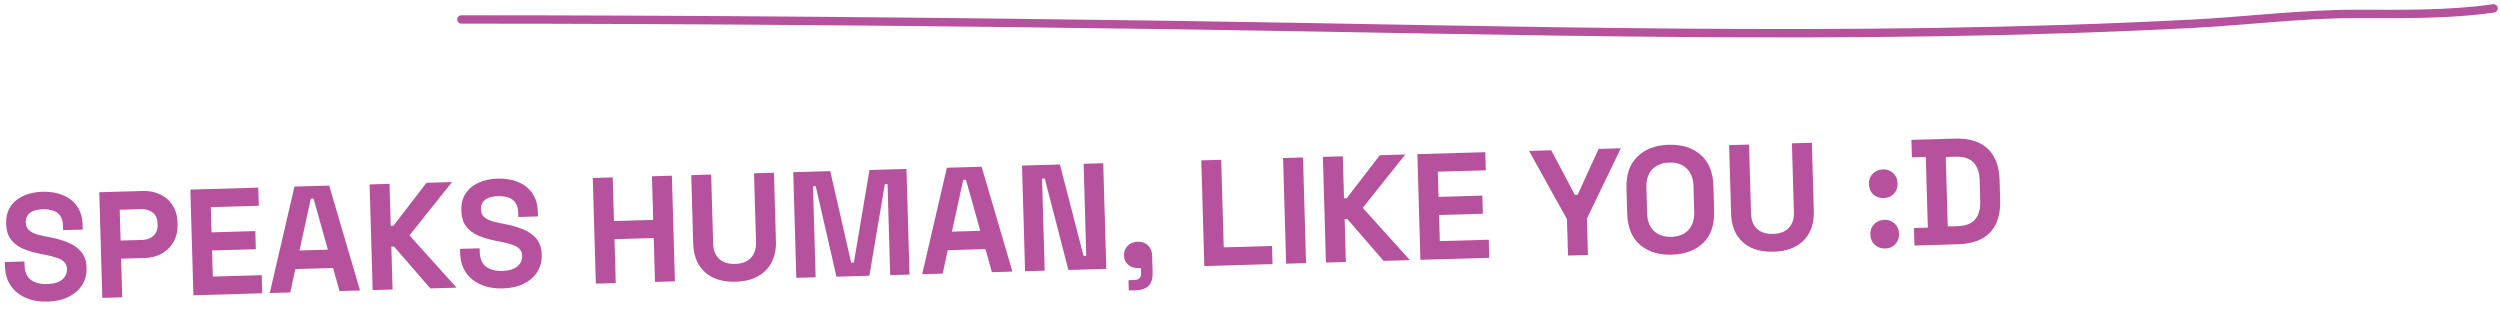 <svg width="298" height="39" viewBox="0 0 298 39" fill="none" xmlns="http://www.w3.org/2000/svg">
<path d="M5.664 35.95C4.693 35.978 3.83 35.829 3.076 35.502C2.323 35.176 1.726 34.695 1.288 34.059C0.849 33.424 0.617 32.65 0.591 31.738L0.576 31.235L2.915 31.167L2.93 31.671C2.951 32.427 3.202 32.99 3.681 33.36C4.159 33.718 4.8 33.886 5.604 33.863C6.42 33.839 7.021 33.66 7.407 33.324C7.806 32.989 7.998 32.569 7.983 32.065C7.973 31.717 7.863 31.438 7.653 31.228C7.455 31.018 7.162 30.852 6.774 30.732C6.398 30.598 5.938 30.48 5.395 30.375L4.979 30.297C4.11 30.13 3.359 29.912 2.727 29.642C2.106 29.36 1.621 28.984 1.272 28.514C0.934 28.043 0.754 27.424 0.732 26.656C0.71 25.889 0.871 25.23 1.215 24.68C1.571 24.117 2.074 23.682 2.726 23.375C3.389 23.056 4.17 22.883 5.07 22.857C5.97 22.831 6.772 22.964 7.476 23.256C8.193 23.535 8.758 23.975 9.171 24.576C9.596 25.164 9.822 25.913 9.849 26.825L9.864 27.365L7.525 27.432L7.509 26.893C7.496 26.413 7.389 26.032 7.188 25.749C7 25.455 6.73 25.247 6.378 25.125C6.026 24.991 5.61 24.931 5.13 24.945C4.411 24.965 3.881 25.119 3.541 25.405C3.213 25.678 3.055 26.049 3.069 26.517C3.078 26.829 3.163 27.09 3.326 27.302C3.5 27.513 3.751 27.686 4.079 27.82C4.407 27.955 4.824 28.069 5.331 28.162L5.748 28.24C6.653 28.406 7.44 28.629 8.108 28.91C8.788 29.191 9.322 29.571 9.708 30.052C10.094 30.534 10.298 31.158 10.32 31.925C10.342 32.693 10.164 33.377 9.785 33.976C9.418 34.563 8.879 35.035 8.169 35.391C7.471 35.735 6.636 35.922 5.664 35.95Z" fill="#B6519D"/>
<path d="M12.196 35.509L11.832 22.914L17.014 22.764C17.806 22.741 18.506 22.883 19.115 23.19C19.736 23.484 20.223 23.914 20.575 24.48C20.94 25.046 21.133 25.725 21.156 26.516L21.164 26.768C21.186 27.548 21.026 28.237 20.683 28.835C20.352 29.421 19.885 29.884 19.283 30.226C18.692 30.555 18.013 30.731 17.245 30.753L14.438 30.834L14.571 35.44L12.196 35.509ZM14.376 28.675L16.949 28.601C17.512 28.584 17.964 28.415 18.303 28.093C18.642 27.771 18.803 27.341 18.788 26.801L18.782 26.621C18.767 26.081 18.581 25.66 18.224 25.358C17.867 25.057 17.407 24.914 16.843 24.93L14.27 25.005L14.376 28.675Z" fill="#B6519D"/>
<path d="M23.055 35.195L22.691 22.6L30.788 22.366L30.85 24.526L25.128 24.691L25.215 27.696L30.433 27.545L30.496 29.704L25.278 29.855L25.368 32.967L31.197 32.799L31.26 34.958L23.055 35.195Z" fill="#B6519D"/>
<path d="M32.154 34.932L35.101 22.242L39.239 22.122L42.914 34.621L40.467 34.692L39.703 31.941L35.205 32.071L34.601 34.861L32.154 34.932ZM35.699 29.86L39.082 29.762L37.375 23.671L37.051 23.68L35.699 29.86Z" fill="#B6519D"/>
<path d="M44.421 34.578L44.057 21.983L46.432 21.914L46.577 26.916L46.901 26.907L50.84 21.787L53.881 21.699L48.807 28.058L54.425 34.289L51.294 34.379L46.972 29.39L46.648 29.399L46.796 34.509L44.421 34.578Z" fill="#B6519D"/>
<path d="M59.923 34.382C58.951 34.41 58.089 34.261 57.335 33.934C56.581 33.608 55.985 33.127 55.547 32.492C55.108 31.856 54.876 31.082 54.849 30.171L54.835 29.667L57.174 29.599L57.188 30.103C57.21 30.859 57.46 31.422 57.939 31.792C58.418 32.15 59.059 32.318 59.863 32.295C60.678 32.271 61.279 32.092 61.666 31.756C62.064 31.421 62.256 31.001 62.242 30.497C62.232 30.149 62.121 29.87 61.911 29.66C61.713 29.45 61.42 29.285 61.033 29.164C60.657 29.03 60.197 28.912 59.654 28.807L59.237 28.729C58.368 28.562 57.618 28.344 56.986 28.074C56.365 27.792 55.88 27.416 55.53 26.946C55.193 26.475 55.013 25.856 54.99 25.088C54.968 24.321 55.129 23.662 55.474 23.112C55.829 22.549 56.333 22.114 56.984 21.808C57.648 21.488 58.429 21.316 59.328 21.29C60.228 21.264 61.03 21.396 61.735 21.688C62.451 21.968 63.016 22.407 63.43 23.008C63.855 23.596 64.081 24.346 64.107 25.257L64.123 25.797L61.784 25.865L61.768 25.325C61.754 24.845 61.647 24.464 61.447 24.182C61.258 23.887 60.988 23.679 60.636 23.557C60.285 23.423 59.869 23.363 59.389 23.377C58.669 23.398 58.139 23.551 57.8 23.837C57.471 24.11 57.314 24.481 57.327 24.949C57.336 25.261 57.422 25.522 57.584 25.734C57.758 25.945 58.009 26.118 58.337 26.252C58.666 26.387 59.083 26.501 59.59 26.594L60.006 26.672C60.911 26.838 61.698 27.061 62.367 27.342C63.047 27.623 63.58 28.004 63.966 28.485C64.352 28.966 64.556 29.59 64.579 30.358C64.601 31.125 64.422 31.809 64.044 32.408C63.676 32.995 63.138 33.467 62.428 33.823C61.73 34.168 60.895 34.354 59.923 34.382Z" fill="#B6519D"/>
<path d="M71.023 33.809L70.659 21.214L73.034 21.146L73.185 26.346L77.863 26.21L77.713 21.011L80.088 20.942L80.451 33.537L78.076 33.605L77.925 28.369L73.247 28.505L73.398 33.74L71.023 33.809Z" fill="#B6519D"/>
<path d="M87.696 33.579C86.665 33.609 85.772 33.449 85.017 33.099C84.274 32.736 83.695 32.212 83.279 31.528C82.875 30.831 82.659 30.003 82.631 29.044L82.395 20.875L84.77 20.806L85.008 29.047C85.03 29.815 85.264 30.414 85.708 30.846C86.165 31.277 86.807 31.48 87.635 31.456C88.463 31.432 89.086 31.192 89.505 30.736C89.936 30.279 90.14 29.667 90.118 28.899L89.88 20.659L92.255 20.59L92.491 28.759C92.519 29.718 92.345 30.558 91.969 31.277C91.606 31.984 91.058 32.54 90.325 32.945C89.604 33.338 88.728 33.55 87.696 33.579Z" fill="#B6519D"/>
<path d="M94.92 33.118L94.556 20.524L98.964 20.396L101.458 31.309L101.782 31.3L103.642 20.261L108.05 20.134L108.414 32.729L106.111 32.795L105.797 21.946L105.474 21.955L103.628 32.867L99.706 32.98L97.233 22.193L96.909 22.203L97.223 33.052L94.92 33.118Z" fill="#B6519D"/>
<path d="M109.922 32.685L112.869 19.995L117.007 19.875L120.682 32.374L118.235 32.445L117.471 29.694L112.973 29.824L112.369 32.614L109.922 32.685ZM113.467 27.613L116.85 27.515L115.143 21.424L114.819 21.433L113.467 27.613Z" fill="#B6519D"/>
<path d="M122.189 32.331L121.826 19.736L126.342 19.605L129.16 30.509L129.484 30.499L129.166 19.524L131.505 19.456L131.869 32.051L127.353 32.181L124.535 21.278L124.211 21.288L124.528 32.263L122.189 32.331Z" fill="#B6519D"/>
<path d="M134.553 34.62L134.518 33.397L135.22 33.377C135.771 33.361 136.039 33.077 136.023 32.525L136.007 31.949L135.701 31.958C135.221 31.972 134.815 31.84 134.483 31.561C134.163 31.282 133.996 30.921 133.983 30.477C133.97 29.997 134.114 29.603 134.417 29.294C134.733 28.985 135.13 28.823 135.61 28.809C136.102 28.795 136.508 28.94 136.829 29.242C137.15 29.533 137.317 29.937 137.332 30.452L137.392 32.522C137.431 33.865 136.778 34.556 135.435 34.595L134.553 34.62Z" fill="#B6519D"/>
<path d="M143.556 31.713L143.192 19.118L145.567 19.05L145.868 29.485L151.626 29.319L151.688 31.478L143.556 31.713Z" fill="#B6519D"/>
<path d="M153.307 31.431L152.943 18.837L155.318 18.768L155.682 31.363L153.307 31.431Z" fill="#B6519D"/>
<path d="M158.051 31.294L157.688 18.7L160.063 18.631L160.207 23.633L160.531 23.623L164.471 18.504L167.511 18.416L162.437 24.775L168.055 31.005L164.925 31.096L160.603 26.107L160.279 26.116L160.426 31.226L158.051 31.294Z" fill="#B6519D"/>
<path d="M169.314 30.969L168.95 18.374L177.047 18.14L177.109 20.299L171.388 20.465L171.475 23.469L176.692 23.319L176.755 25.478L171.537 25.628L171.627 28.741L177.457 28.573L177.519 30.732L169.314 30.969Z" fill="#B6519D"/>
<path d="M186.908 30.46L186.783 26.124L182.262 17.989L184.907 17.913L187.726 23.234L188.05 23.224L190.557 17.75L193.202 17.673L189.158 26.056L189.283 30.392L186.908 30.46Z" fill="#B6519D"/>
<path d="M199.289 30.355C197.706 30.401 196.434 30.005 195.473 29.169C194.512 28.32 194.008 27.086 193.962 25.467L193.874 22.444C193.828 20.825 194.259 19.57 195.17 18.679C196.08 17.776 197.327 17.302 198.911 17.256C200.494 17.211 201.766 17.612 202.727 18.461C203.688 19.297 204.191 20.525 204.238 22.145L204.325 25.167C204.372 26.787 203.94 28.047 203.03 28.95C202.119 29.841 200.872 30.309 199.289 30.355ZM199.228 28.232C200.115 28.206 200.798 27.928 201.275 27.398C201.751 26.868 201.977 26.171 201.952 25.308L201.861 22.141C201.836 21.277 201.57 20.595 201.063 20.093C200.557 19.592 199.86 19.354 198.972 19.379C198.096 19.405 197.414 19.683 196.925 20.213C196.448 20.743 196.222 21.44 196.247 22.303L196.339 25.47C196.364 26.334 196.63 27.016 197.136 27.518C197.655 28.019 198.352 28.257 199.228 28.232Z" fill="#B6519D"/>
<path d="M211.412 30.005C210.381 30.034 209.488 29.874 208.733 29.524C207.99 29.161 207.411 28.637 206.995 27.953C206.591 27.257 206.375 26.428 206.347 25.469L206.111 17.3L208.486 17.232L208.724 25.472C208.746 26.24 208.98 26.84 209.424 27.271C209.881 27.702 210.523 27.905 211.351 27.881C212.178 27.858 212.802 27.617 213.221 27.161C213.652 26.704 213.856 26.092 213.834 25.325L213.596 17.084L215.971 17.015L216.207 25.184C216.235 26.144 216.061 26.983 215.685 27.702C215.322 28.409 214.773 28.965 214.041 29.37C213.32 29.763 212.444 29.975 211.412 30.005Z" fill="#B6519D"/>
<path d="M224.723 29.62C224.231 29.634 223.812 29.49 223.468 29.188C223.134 28.873 222.96 28.464 222.946 27.96C222.931 27.457 223.082 27.044 223.396 26.723C223.723 26.39 224.132 26.216 224.624 26.201C225.104 26.188 225.51 26.338 225.843 26.652C226.176 26.955 226.35 27.358 226.364 27.862C226.379 28.366 226.229 28.784 225.915 29.117C225.6 29.439 225.202 29.606 224.723 29.62ZM224.549 23.61C224.057 23.625 223.639 23.481 223.294 23.178C222.961 22.864 222.787 22.455 222.772 21.951C222.758 21.447 222.908 21.035 223.223 20.713C223.549 20.38 223.958 20.206 224.45 20.192C224.93 20.178 225.336 20.328 225.67 20.643C226.003 20.945 226.176 21.349 226.191 21.852C226.205 22.356 226.055 22.775 225.741 23.108C225.426 23.429 225.029 23.597 224.549 23.61Z" fill="#B6519D"/>
<path d="M228.203 29.267L228.143 27.18L229.798 27.132L229.555 18.712L227.9 18.76L227.839 16.672L233.021 16.523C234.712 16.474 236.008 16.869 236.909 17.707C237.821 18.533 238.302 19.792 238.351 21.483L238.419 23.858C238.468 25.549 238.061 26.84 237.199 27.729C236.347 28.606 235.076 29.069 233.385 29.117L228.203 29.267ZM232.171 26.992L233.359 26.957C234.318 26.93 235.013 26.657 235.442 26.141C235.871 25.624 236.073 24.91 236.046 23.998L235.974 21.48C235.947 20.556 235.704 19.855 235.246 19.376C234.788 18.885 234.079 18.653 233.119 18.681L231.932 18.715L232.171 26.992Z" fill="#B6519D"/>
<path d="M55 2.32C83.194 2.32 111.366 2.581 139.559 2.98C180.041 3.553 220.83 4.94 261.3 2.833C267.881 2.491 274.266 1.66 280.844 1.66C286.312 1.66 291.81 1.775 297.235 1" stroke="#B6519D" stroke-linecap="round" stroke-linejoin="round"/>
</svg>
